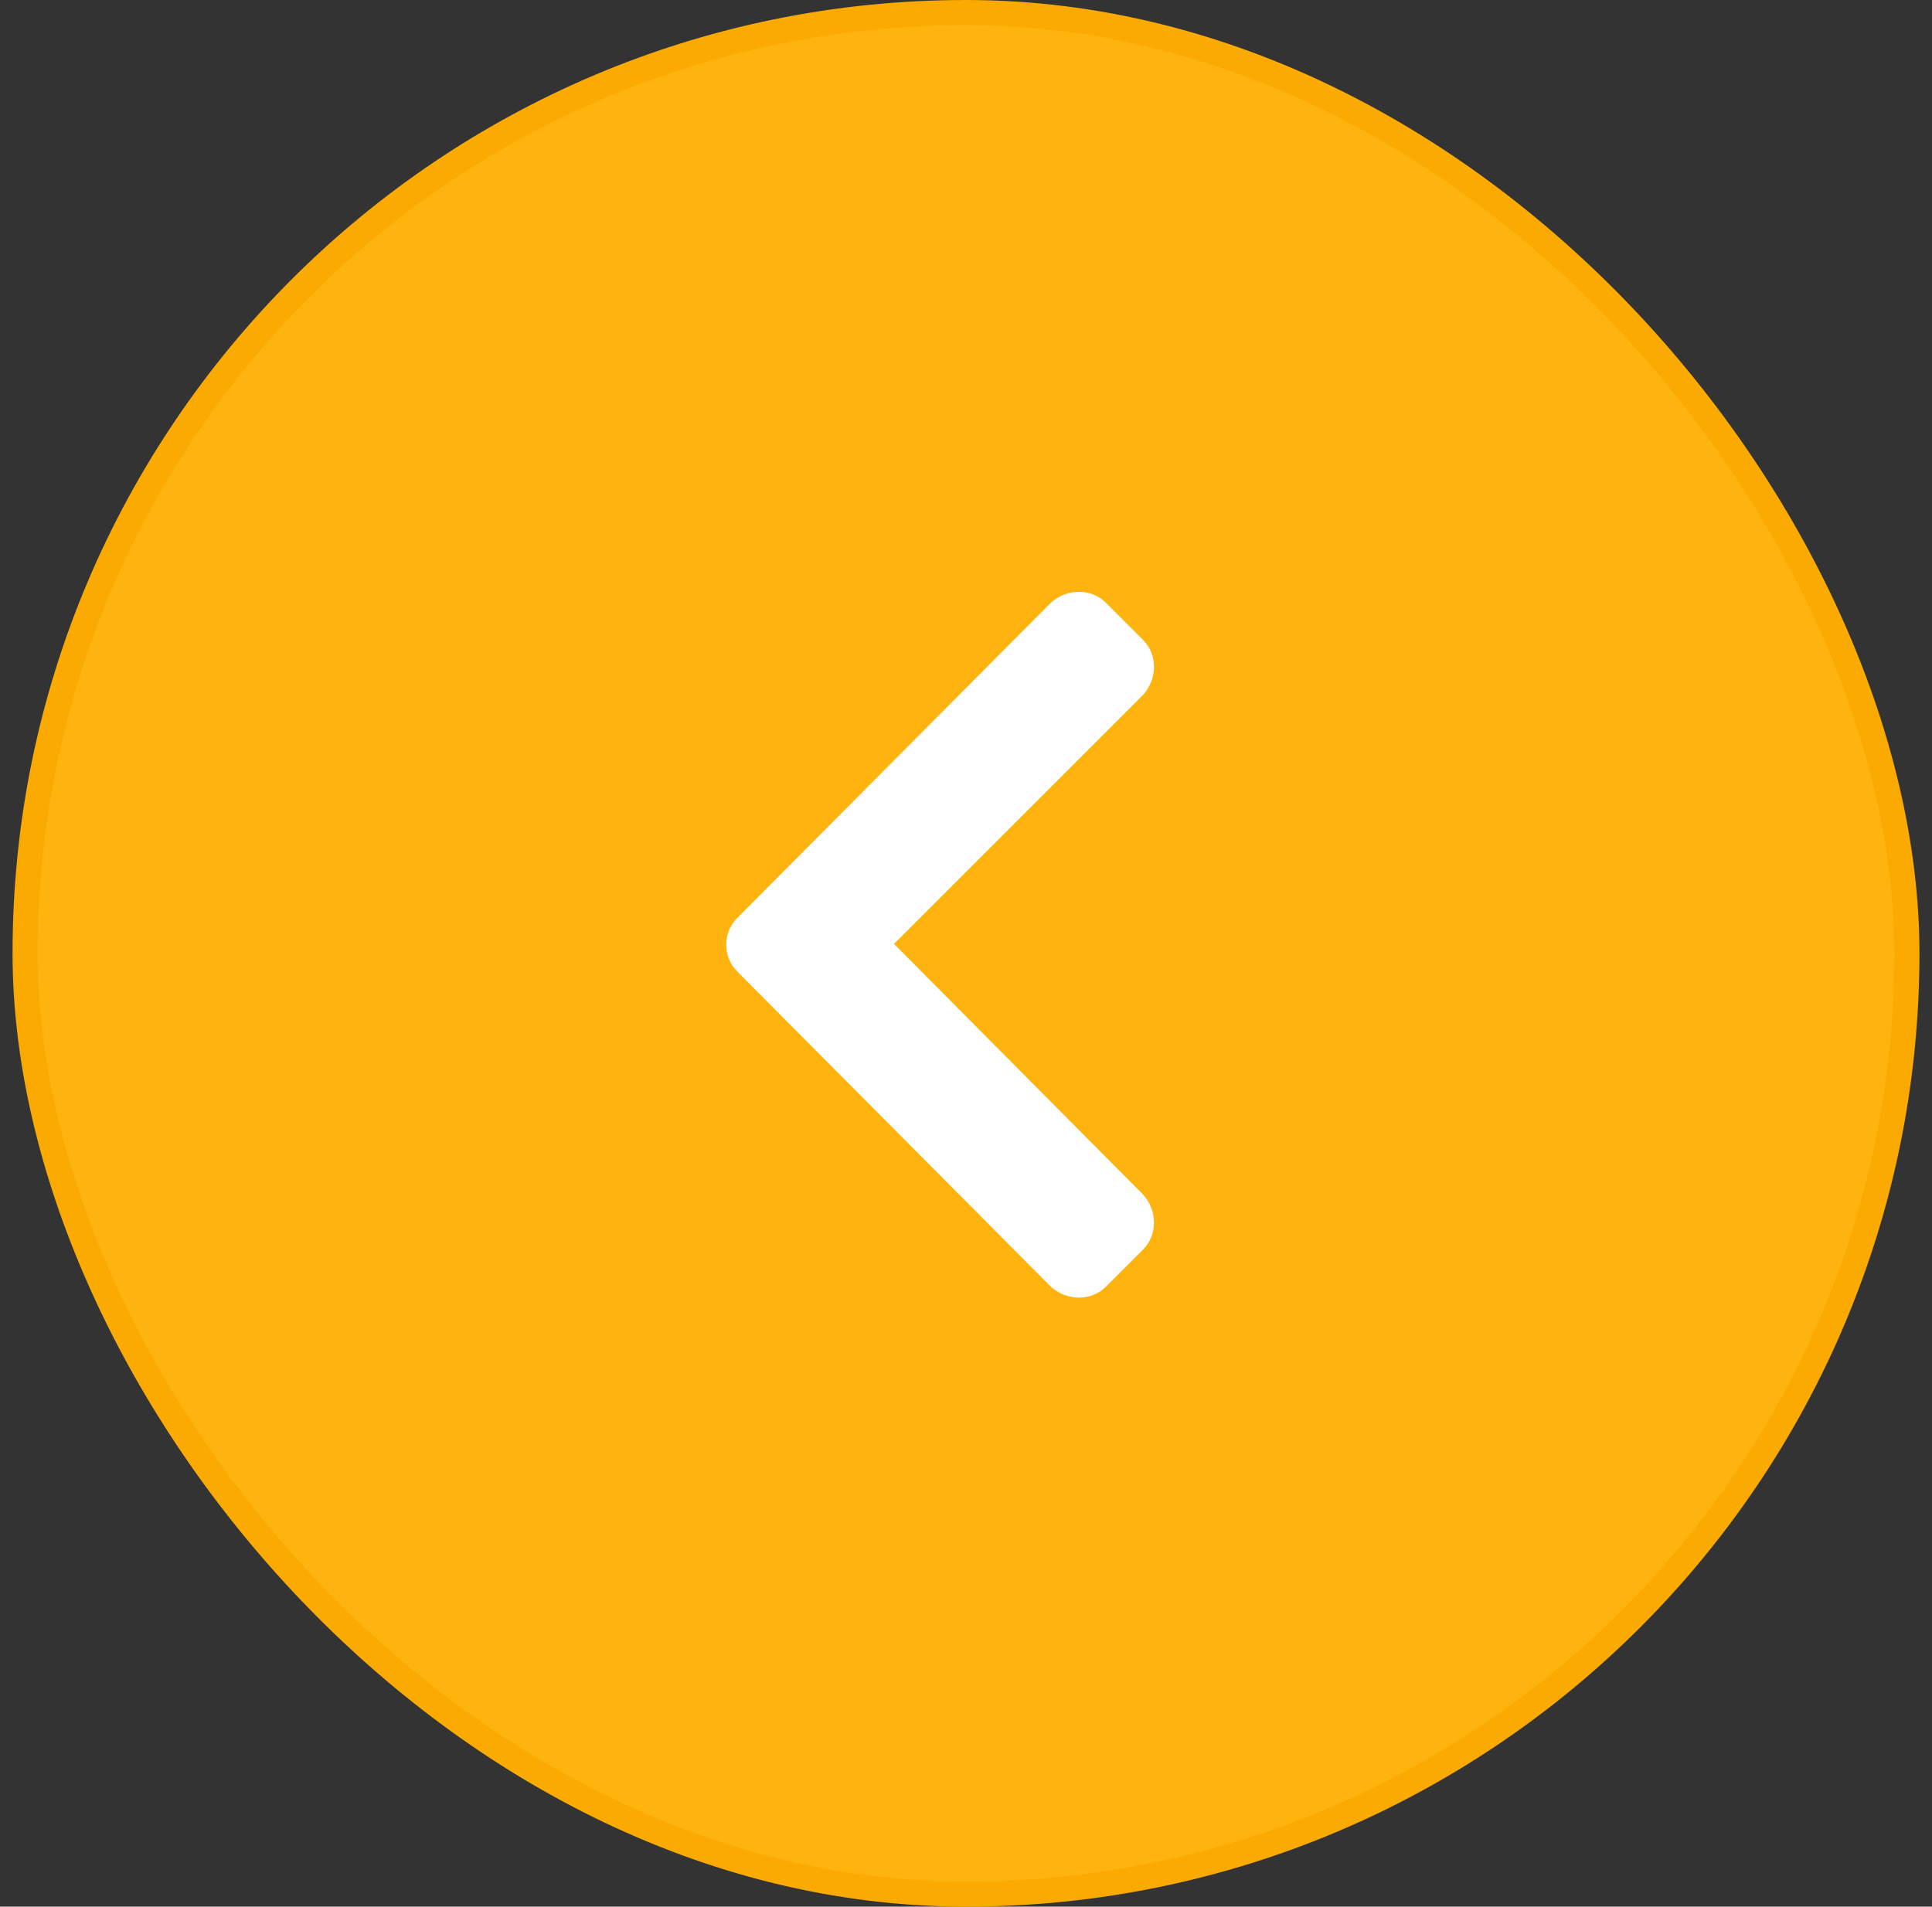 <svg width="77" height="76" viewBox="0 0 77 76" fill="none" xmlns="http://www.w3.org/2000/svg">
<rect x="0" y="0" width="77" height="76" fill="#333333" stroke="none"/>
<rect x="1" y="0.5" width="75" height="75" rx="37.5" fill="#FFB30E"/>
<path d="M29.379 36.594C28.799 37.174 28.799 38.141 29.379 38.721L41.883 51.289C42.527 51.869 43.494 51.869 44.074 51.289L45.557 49.807C46.137 49.227 46.137 48.26 45.557 47.615L35.631 37.625L45.557 27.699C46.137 27.055 46.137 26.088 45.557 25.508L44.074 24.025C43.494 23.445 42.527 23.445 41.883 24.025L29.379 36.594Z" fill="white"/>
<rect x="1" y="0.5" width="75" height="75" rx="37.5" stroke="#FAAA01"/>
</svg>
